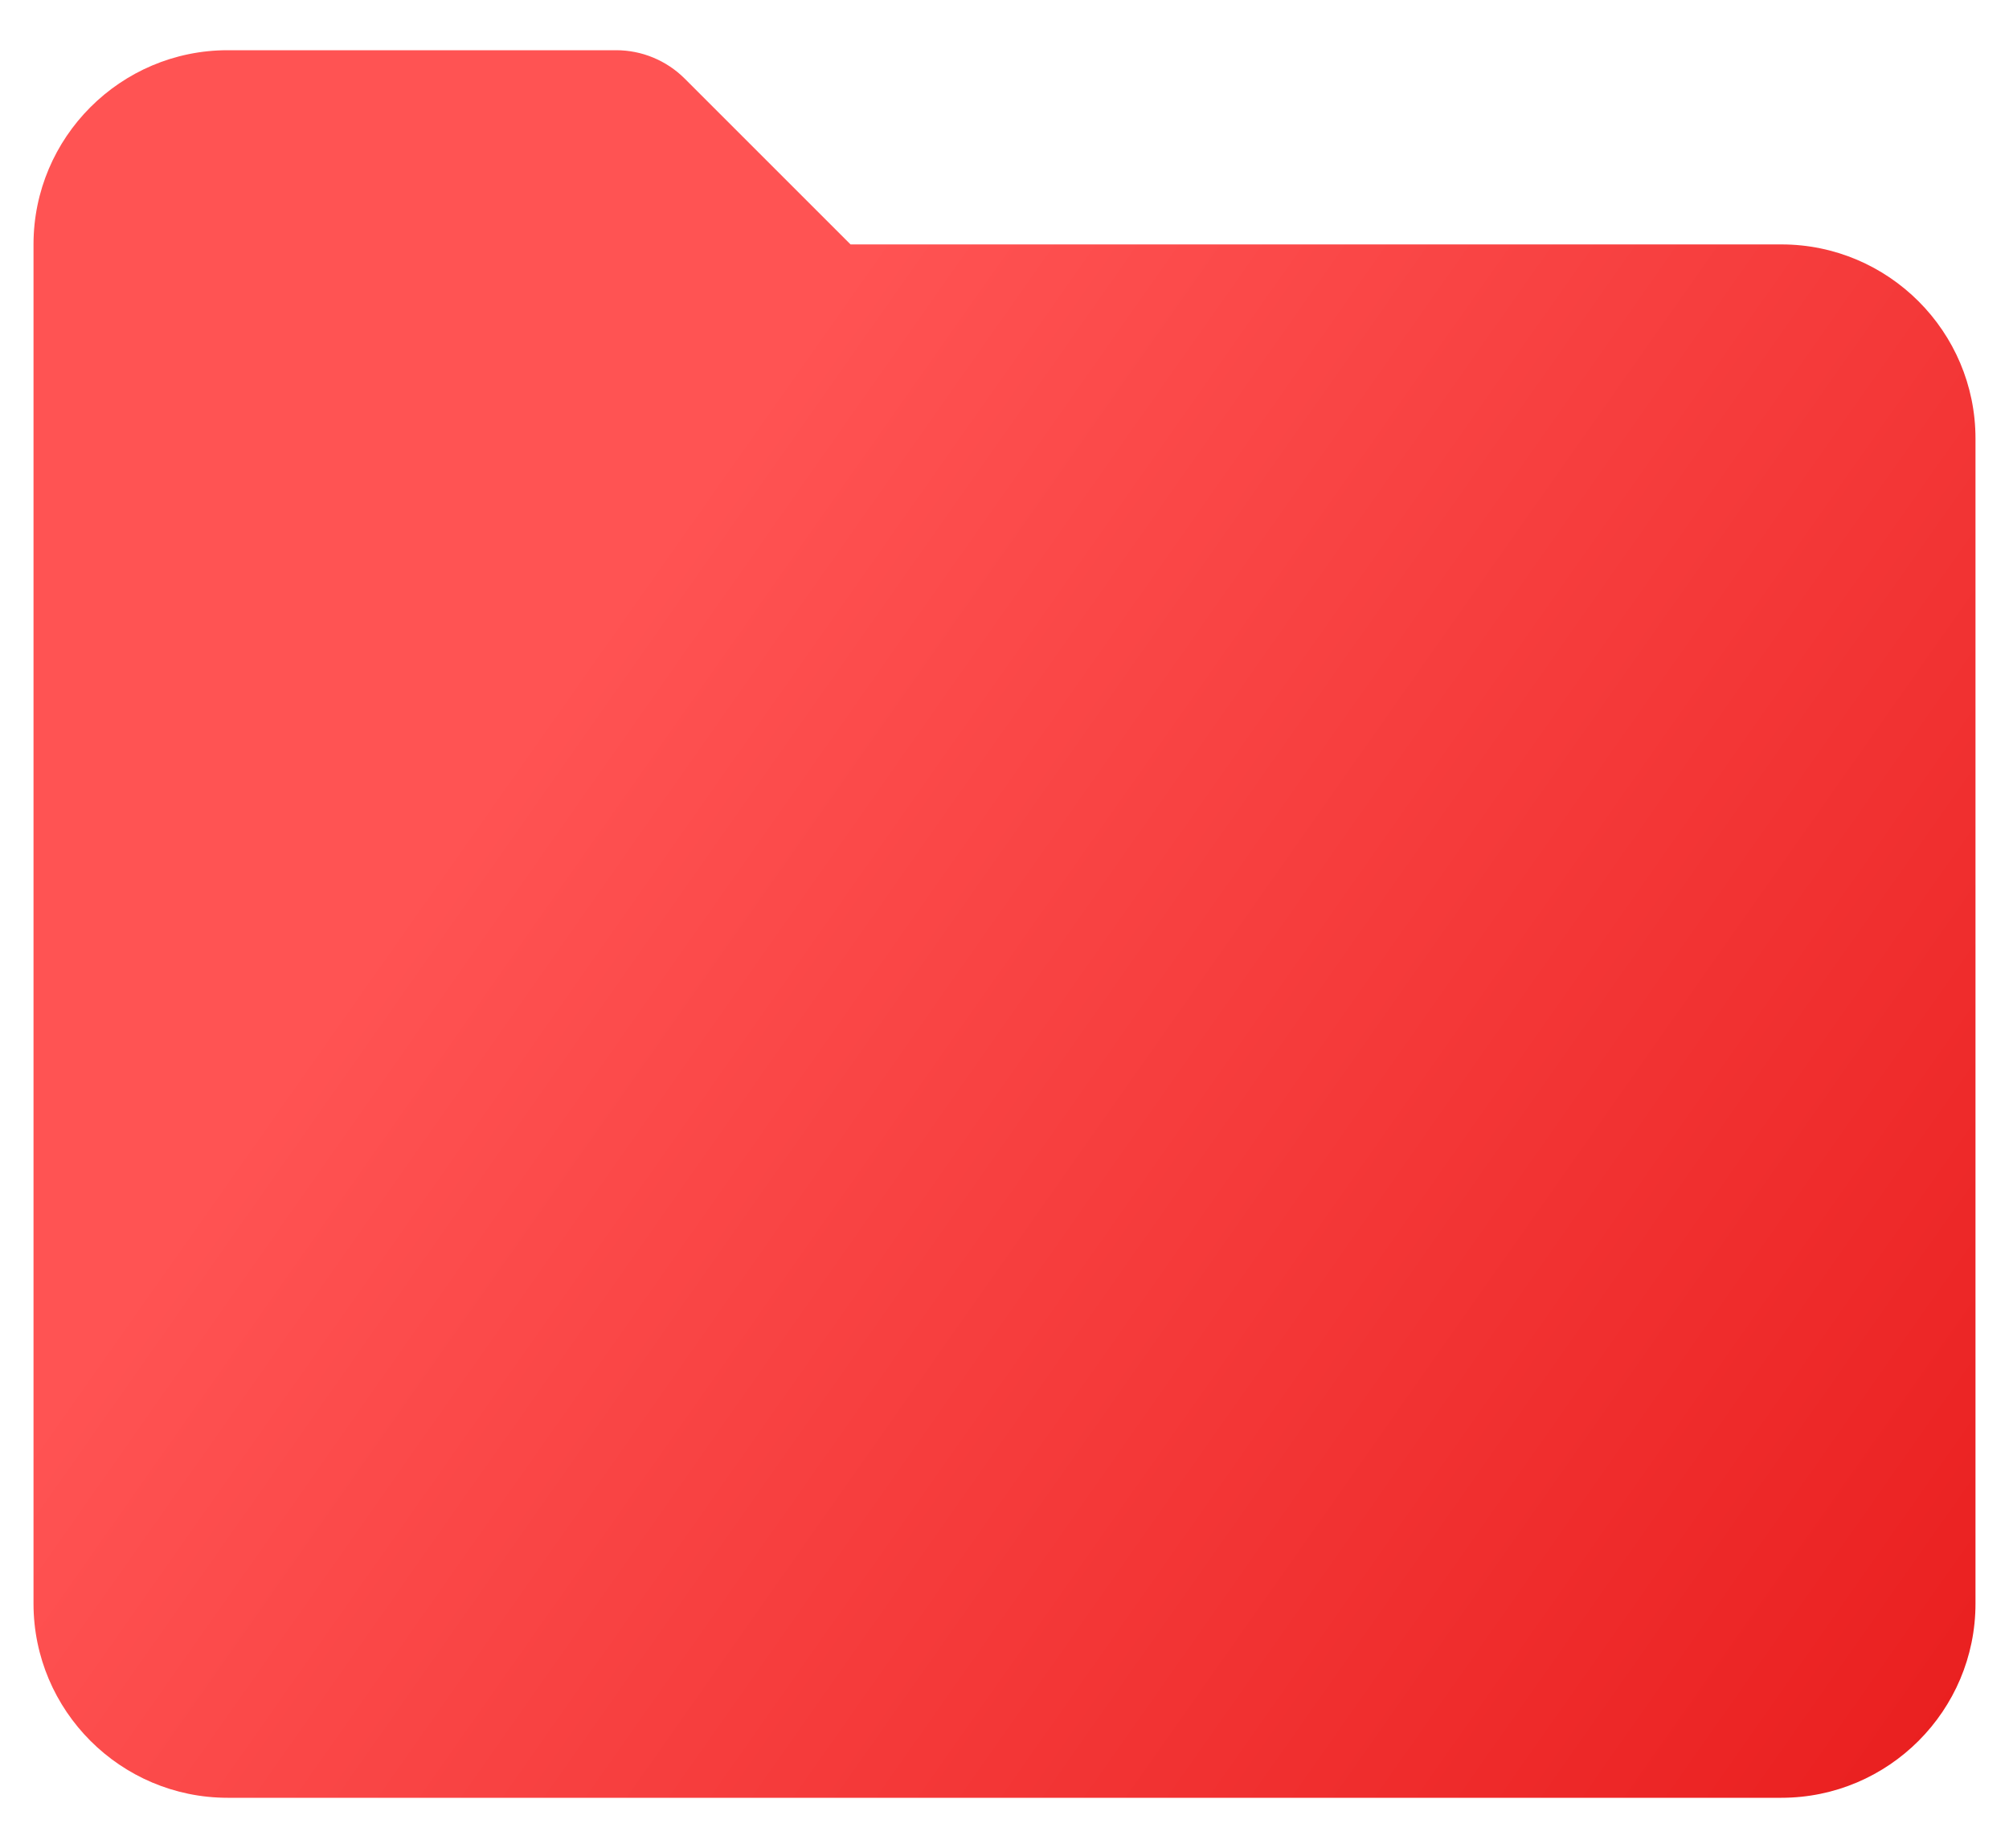 <svg width="25" height="23" viewBox="0 0 25 23" fill="none" xmlns="http://www.w3.org/2000/svg">
<path d="M22.167 3.042H10.584L8.521 0.979C8.409 0.867 8.276 0.778 8.129 0.717C7.983 0.656 7.825 0.625 7.667 0.625H2.833C1.501 0.625 0.417 1.709 0.417 3.042V19.958C0.417 21.291 1.501 22.375 2.833 22.375H22.167C23.5 22.375 24.583 21.291 24.583 19.958V5.458C24.583 4.126 23.5 3.042 22.167 3.042Z" fill="url(#paint0_linear_1_92)"/>
<defs>
<linearGradient id="paint0_linear_1_92" x1="12.5" y1="0.625" x2="30.82" y2="13.506" gradientUnits="userSpaceOnUse">
<stop stop-color="#FF5353"/>
<stop offset="1" stop-color="#E91E1E"/>
</linearGradient>
</defs>
</svg>
